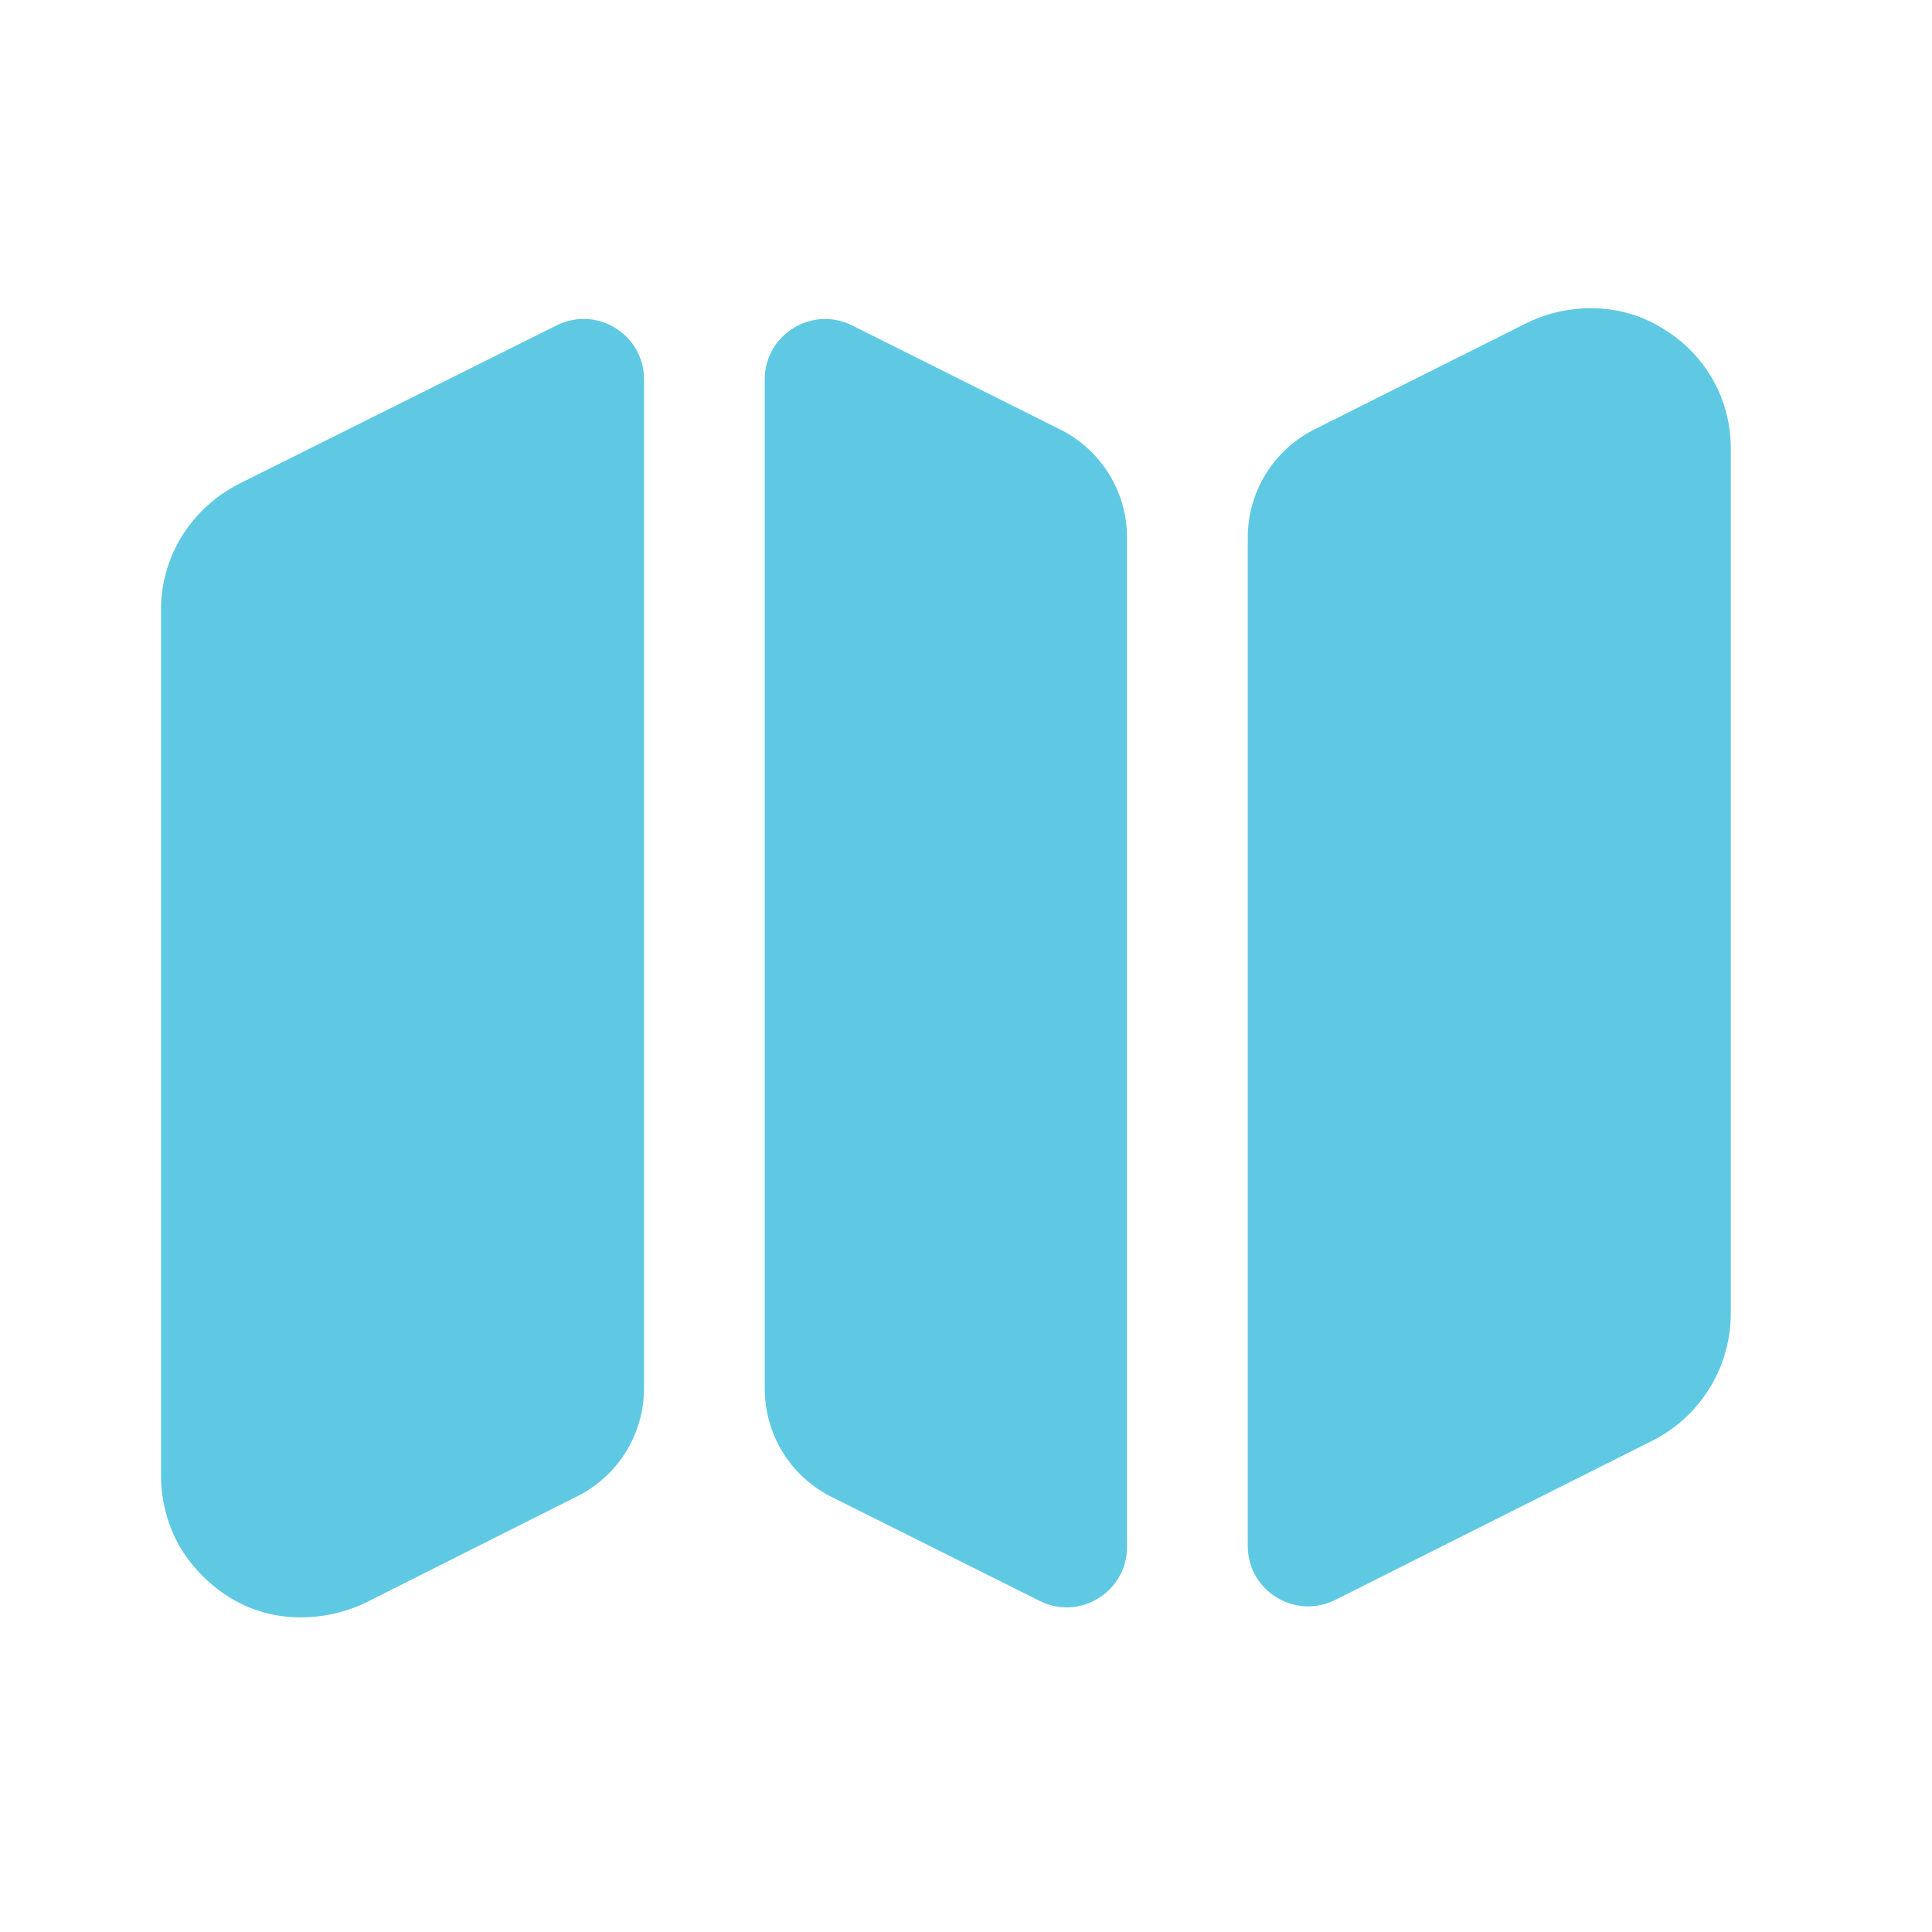 <svg width="32" height="32" viewBox="0 0 32 32" fill="none" xmlns="http://www.w3.org/2000/svg">
<path d="M3.96 8.013C3.571 8.21 3.243 8.51 3.013 8.88C2.785 9.248 2.665 9.673 2.667 10.107V24.453C2.669 24.85 2.77 25.239 2.96 25.587C3.159 25.932 3.438 26.225 3.773 26.44C4.109 26.654 4.496 26.774 4.893 26.787C5.294 26.802 5.692 26.719 6.053 26.547L9.565 24.781C10.241 24.441 10.667 23.75 10.667 22.994V6.283C10.667 5.54 9.885 5.057 9.22 5.389L3.96 8.013Z" fill="#5FC9E3"/>
<path d="M12.667 23.004C12.667 23.762 13.095 24.454 13.772 24.793L17.22 26.516C17.884 26.849 18.667 26.365 18.667 25.622V8.903C18.667 8.145 18.239 7.453 17.561 7.114L14.114 5.39C13.449 5.058 12.667 5.541 12.667 6.285V23.004Z" fill="#5FC9E3"/>
<path d="M28.373 6.293C28.178 5.949 27.898 5.66 27.56 5.453C27.225 5.239 26.838 5.119 26.44 5.107C26.044 5.092 25.65 5.174 25.293 5.347L21.77 7.113C21.094 7.453 20.667 8.144 20.667 8.901V25.606C20.667 26.35 21.45 26.833 22.115 26.5L27.333 23.88C27.728 23.689 28.062 23.392 28.297 23.023C28.533 22.653 28.661 22.225 28.667 21.787V7.453C28.673 7.048 28.572 6.647 28.373 6.293Z" fill="#5FC9E3"/>
</svg>
